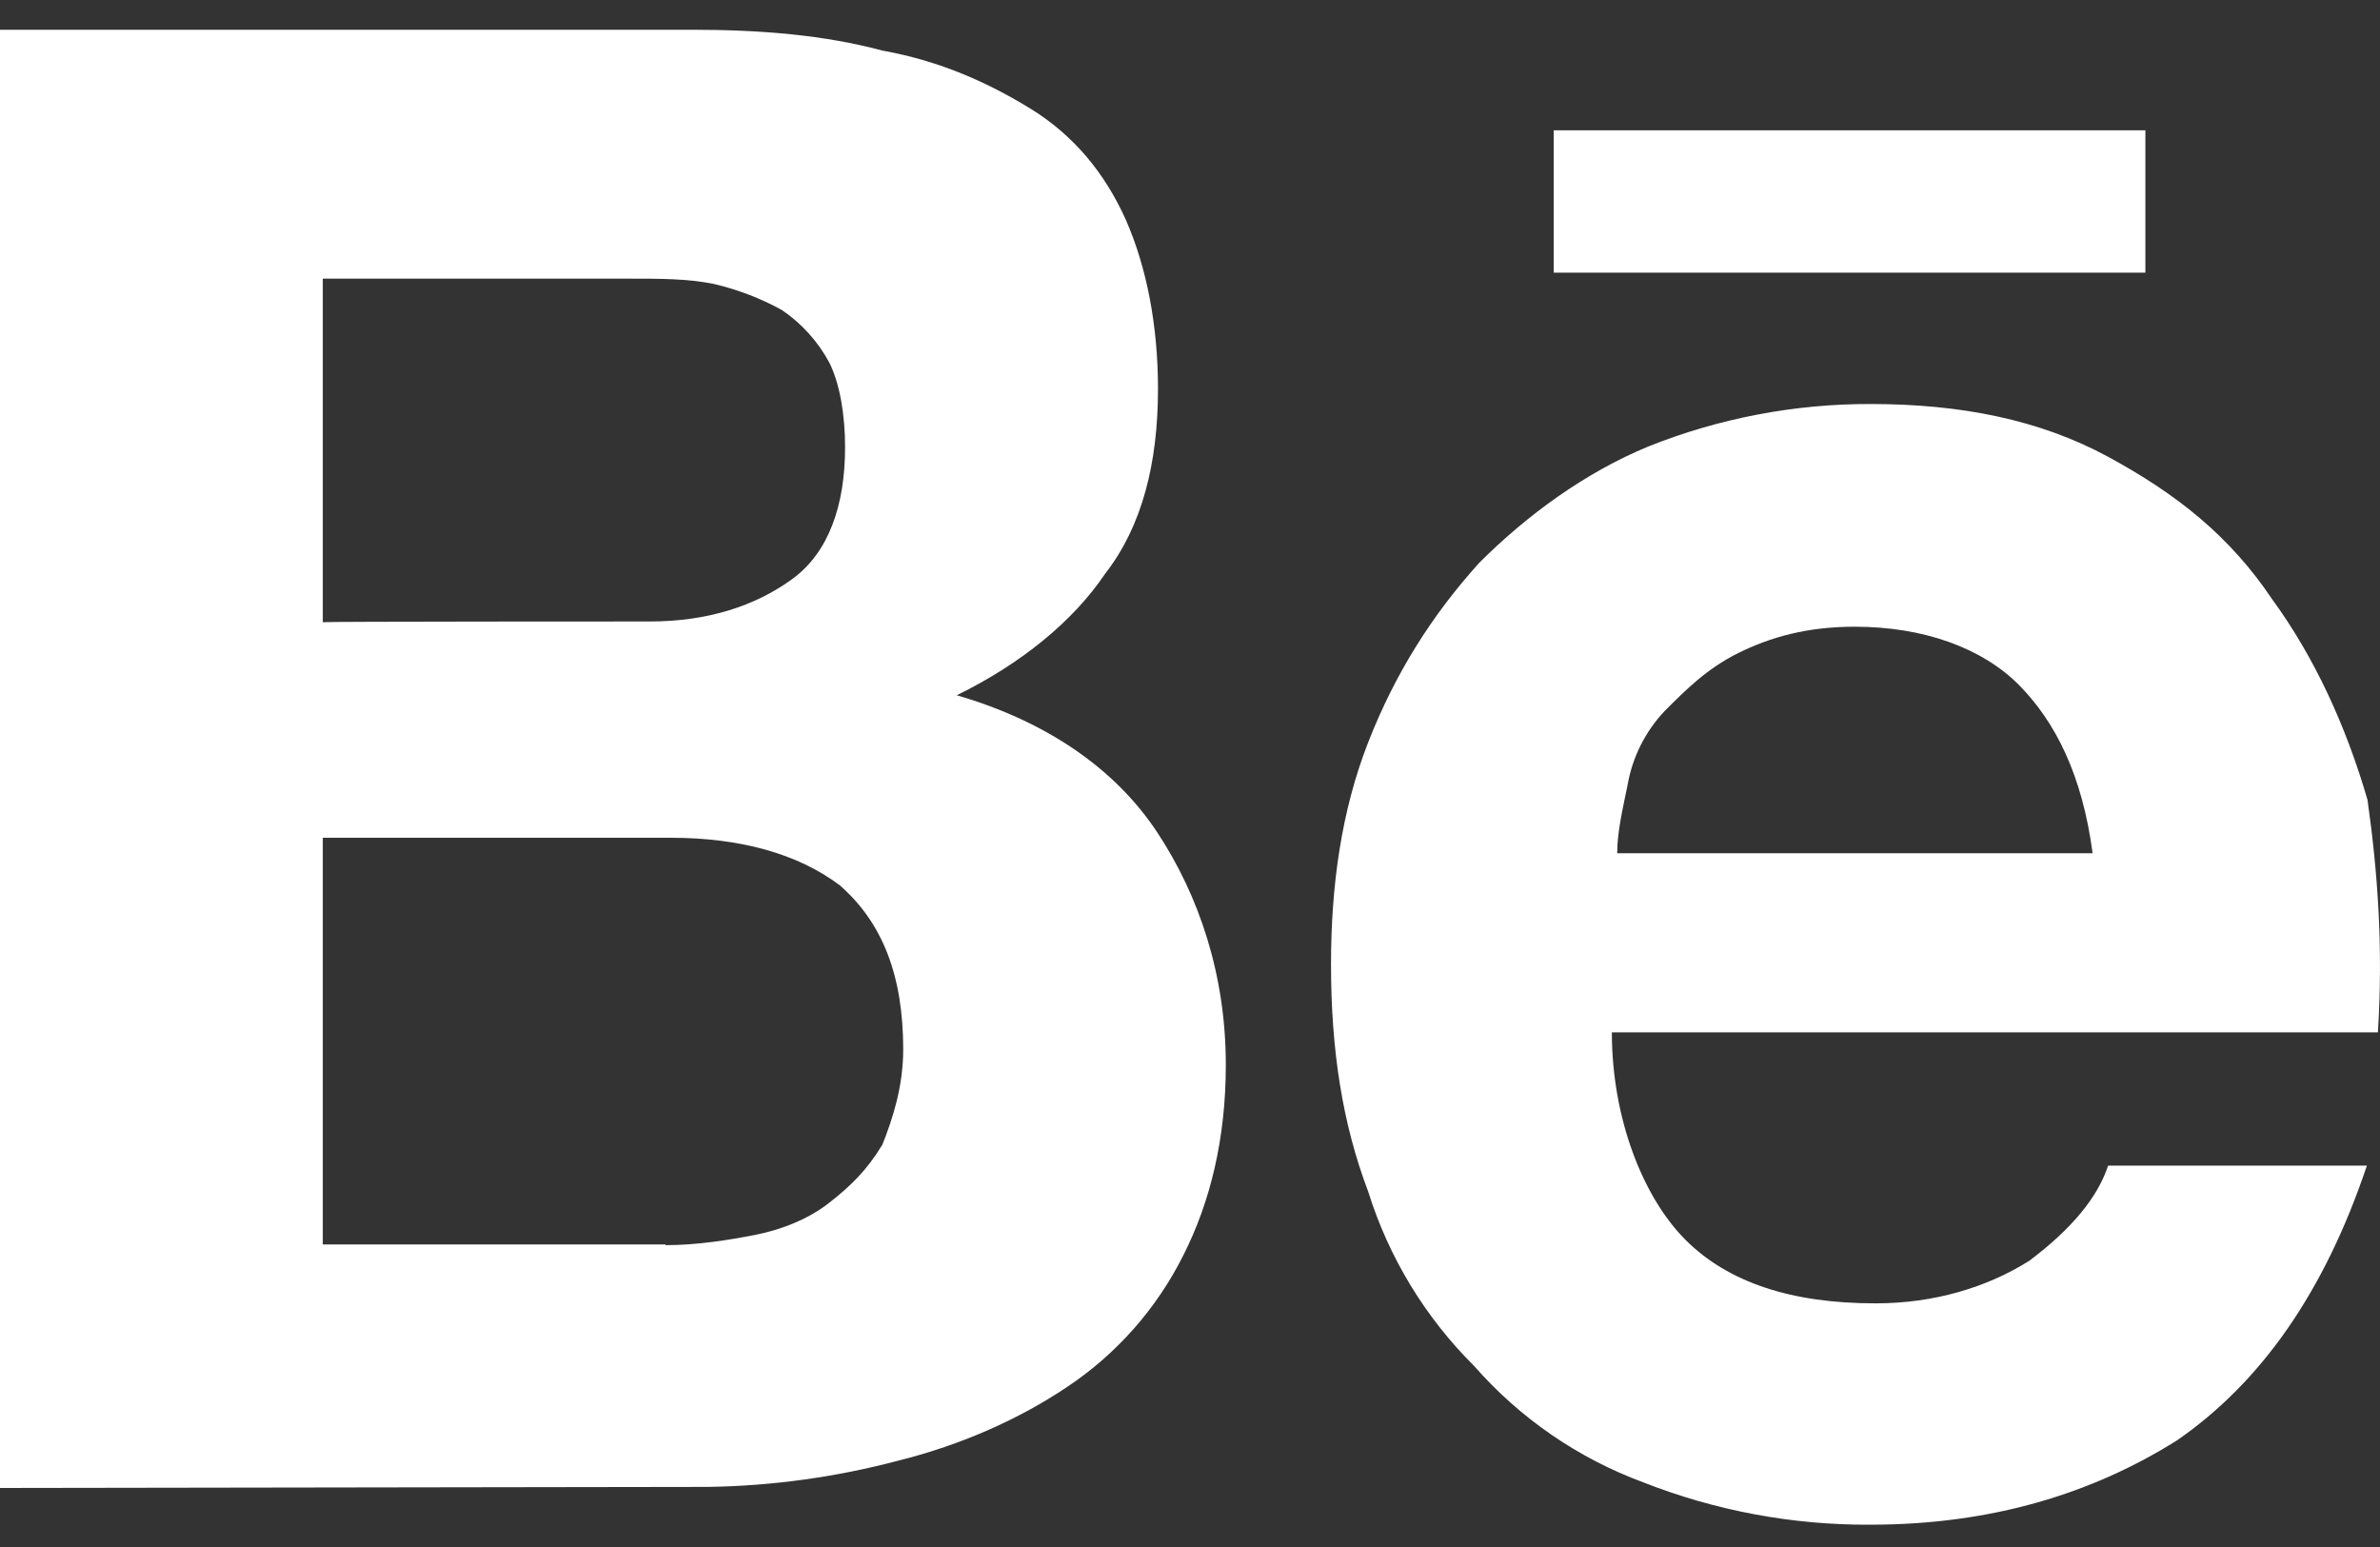<svg width="40" height="26" viewBox="0 0 40 26" fill="none" xmlns="http://www.w3.org/2000/svg">
<rect x="0" y="0" width="40" height="26" fill="#333333" stroke="none"/>
<path d="M11.635 0.5C12.787 0.5 13.852 0.588 14.83 0.85C15.805 1.025 16.608 1.39 17.32 1.827C18.032 2.265 18.562 2.893 18.922 3.695C19.273 4.495 19.462 5.473 19.462 6.537C19.462 7.777 19.198 8.842 18.573 9.643C18.035 10.443 17.157 11.158 16.08 11.685C17.595 12.125 18.747 12.925 19.45 13.99C20.152 15.055 20.602 16.383 20.602 17.898C20.602 19.137 20.34 20.203 19.89 21.093C19.443 21.989 18.769 22.754 17.935 23.31C17.135 23.848 16.157 24.285 15.092 24.55C14.049 24.826 12.976 24.974 11.898 24.99L0 25.008V0.5H11.635ZM10.922 10.445C11.898 10.445 12.697 10.182 13.315 9.732C13.93 9.283 14.203 8.49 14.203 7.515C14.203 6.975 14.115 6.45 13.94 6.098C13.749 5.741 13.475 5.437 13.14 5.21C12.778 5.011 12.39 4.863 11.988 4.77C11.547 4.683 11.098 4.683 10.57 4.683H5.425V10.457C5.425 10.445 10.922 10.445 10.922 10.445ZM11.185 20.927C11.723 20.927 12.25 20.84 12.7 20.753C13.14 20.665 13.59 20.488 13.94 20.212C14.29 19.938 14.565 19.675 14.83 19.238C15.005 18.797 15.18 18.26 15.18 17.635C15.18 16.395 14.83 15.505 14.115 14.88C13.402 14.342 12.425 14.08 11.273 14.08H5.425V20.915H11.188L11.185 20.927ZM28.33 20.84C29.043 21.552 30.108 21.907 31.525 21.905C32.5 21.905 33.39 21.64 34.105 21.19C34.815 20.657 35.257 20.123 35.43 19.59H39.78C39.065 21.718 38 23.233 36.585 24.21C35.17 25.098 33.477 25.625 31.435 25.625C30.129 25.633 28.833 25.391 27.617 24.913C26.522 24.508 25.545 23.836 24.775 22.957C23.952 22.14 23.341 21.134 22.995 20.027C22.558 18.875 22.37 17.635 22.37 16.207C22.37 14.88 22.545 13.627 22.995 12.475C23.445 11.325 24.06 10.345 24.863 9.457C25.663 8.658 26.64 7.942 27.705 7.503C28.892 7.029 30.159 6.787 31.438 6.79C32.953 6.79 34.28 7.053 35.432 7.678C36.583 8.303 37.475 9.008 38.188 10.072C38.9 11.047 39.428 12.2 39.79 13.443C39.965 14.682 40.053 15.932 39.965 17.35H27.09C27.09 18.8 27.615 20.125 28.33 20.84ZM33.93 11.51C33.305 10.885 32.325 10.533 31.172 10.533C30.372 10.533 29.758 10.707 29.22 10.973C28.683 11.238 28.33 11.598 27.98 11.947C27.654 12.291 27.436 12.723 27.355 13.19C27.265 13.627 27.18 13.99 27.18 14.34H35.17C34.995 13.025 34.547 12.135 33.93 11.51ZM26.113 2.19H36.057V4.582H26.113V2.19Z" fill="white"/>
</svg>
